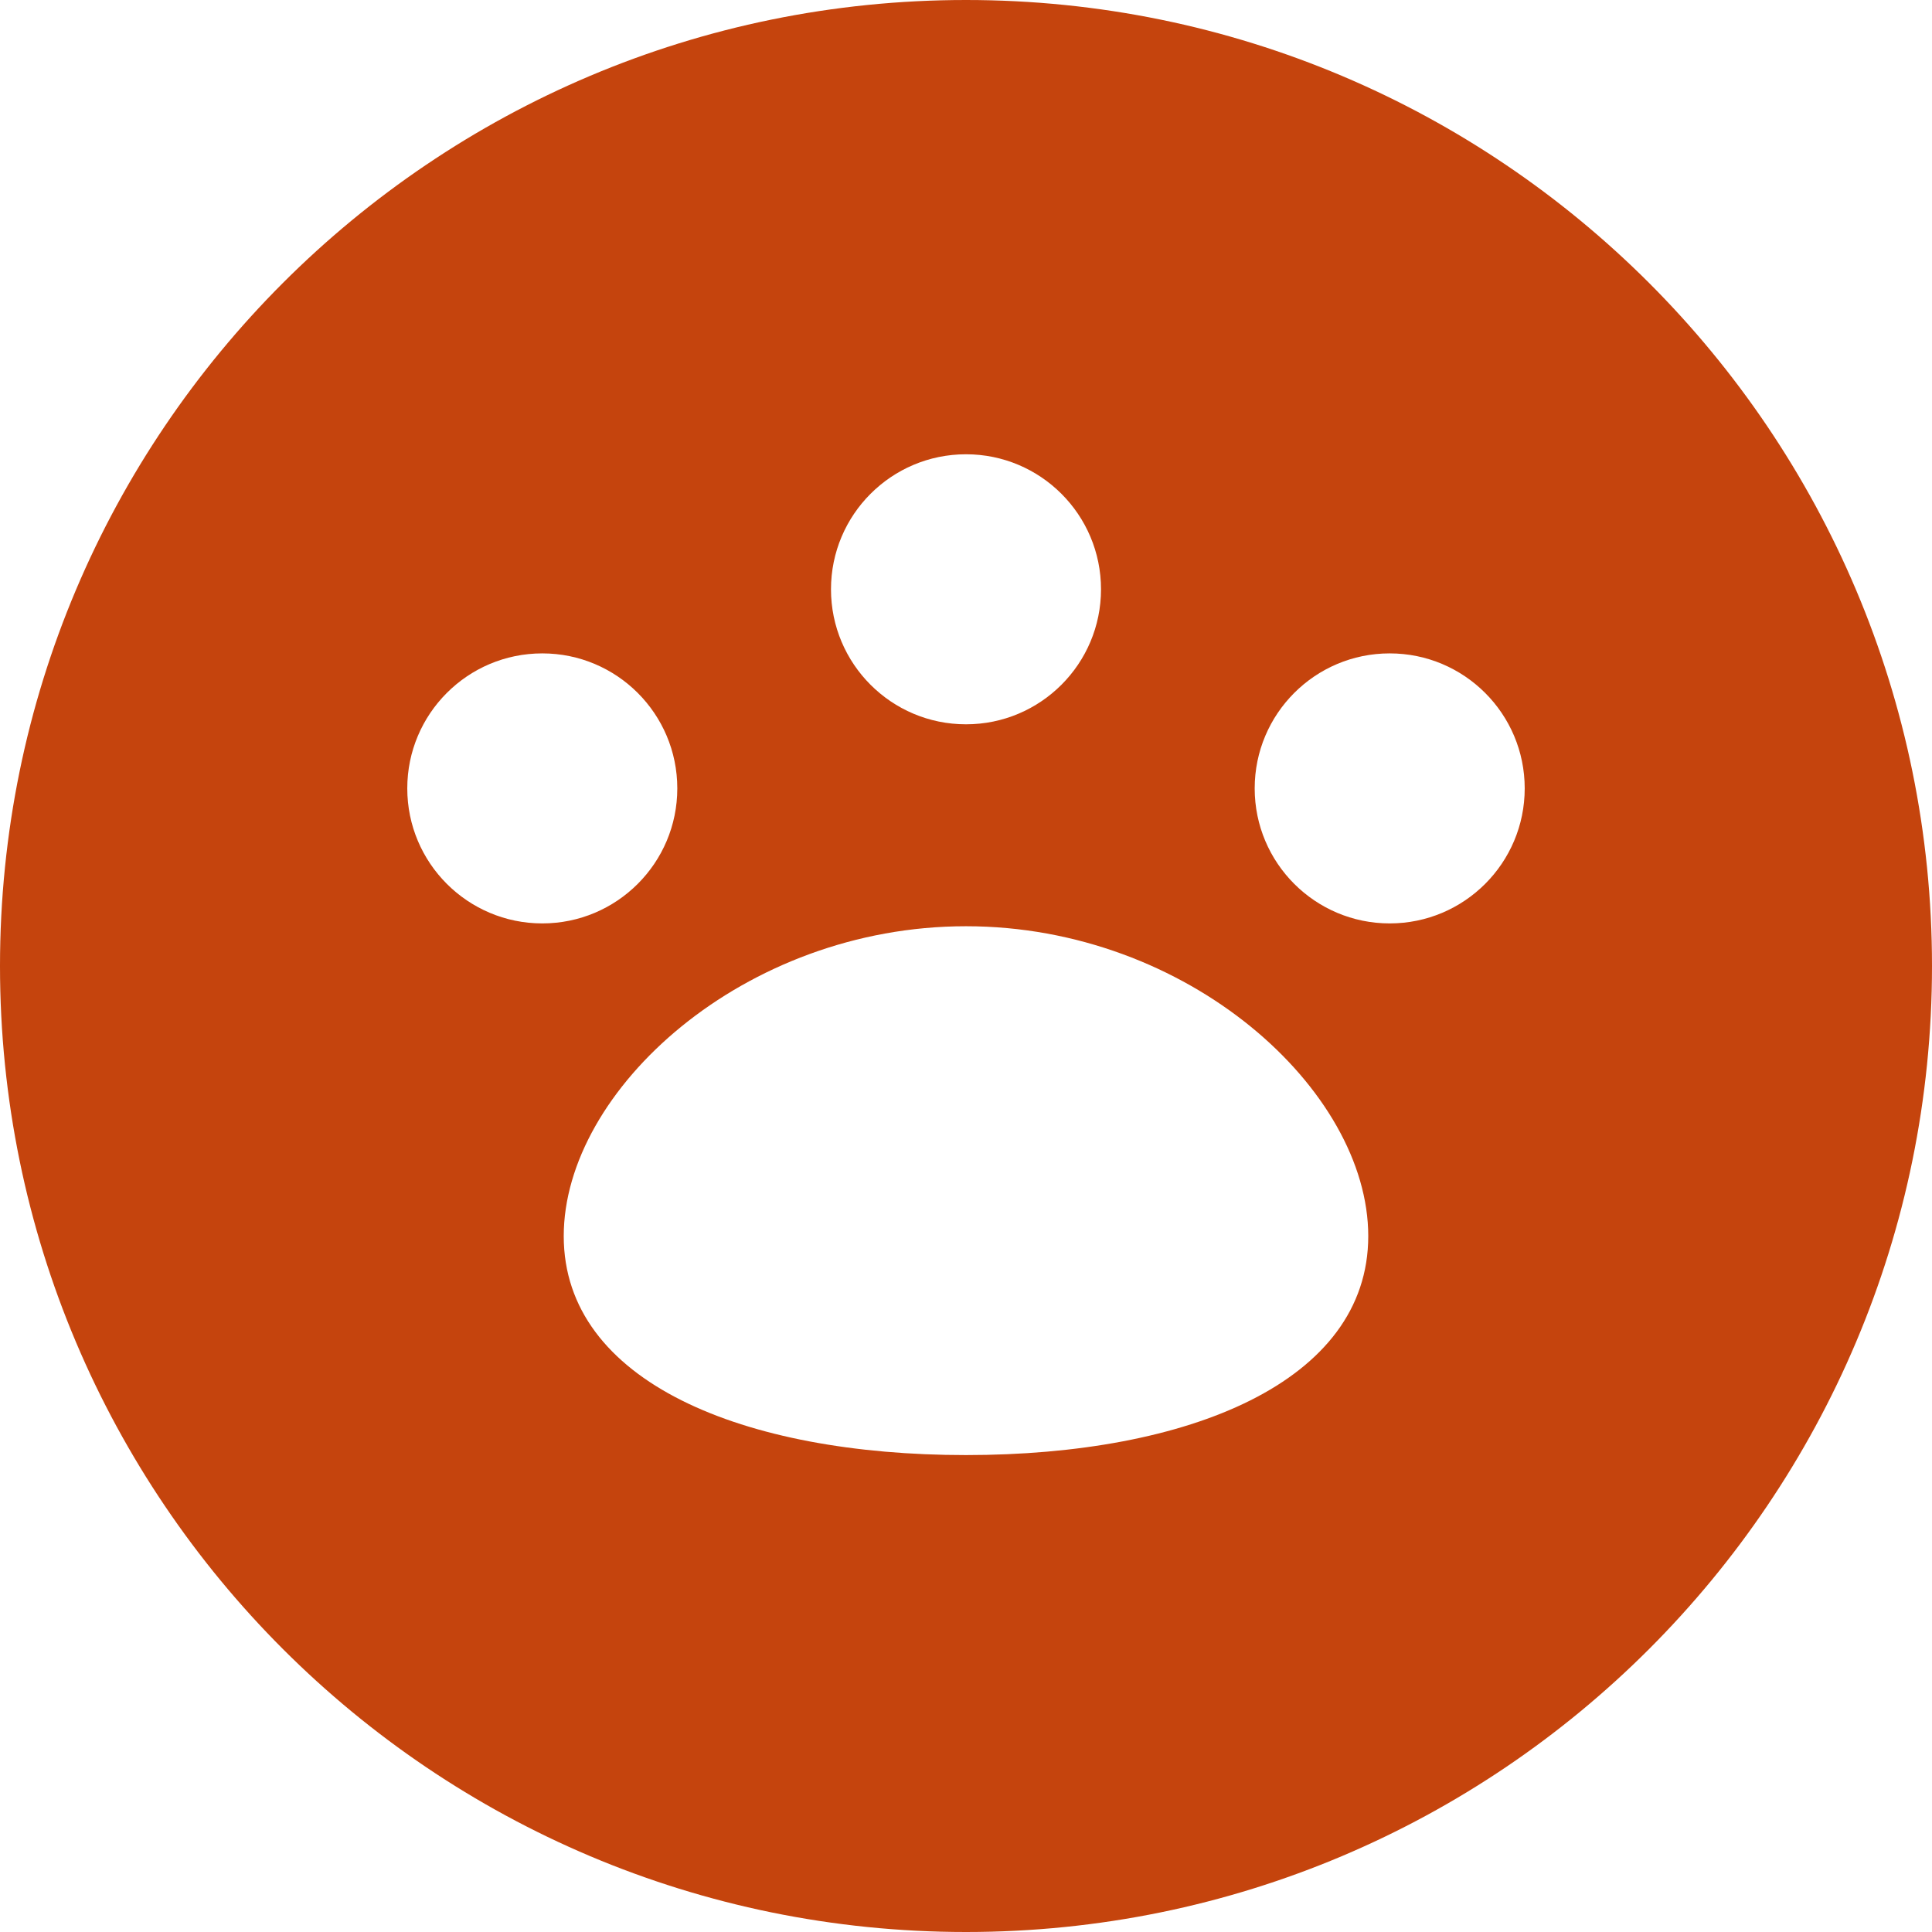 <svg 
preserveAspectRatio="xMidYMid meet"
data-bbox="20 20 160 160"
viewBox="20 20 160 160"
height="200"
width="200"
xmlns="http://www.w3.org/2000/svg"
data-type="color"
role="img"
aria-labelledby="svgcid-2cwz1z-19asgm">
        <path d="M100 20c-44.183 0-80 35.817-80 80s35.817 80 80 80 80-35.817 80-80-35.817-80-80-80zm0 37.621c6.175 0 11.181 5.006 11.181 11.181S106.175 79.984 100 79.984c-6.175 0-11.181-5.006-11.181-11.181S93.825 57.621 100 57.621zM53.729 85.292c0-6.175 5.006-11.181 11.181-11.181s11.181 5.006 11.181 11.181-5.006 11.181-11.181 11.181-11.181-5.006-11.181-11.181zM100 140.503c-18.399 0-33.314-6.042-33.314-18.135 0-12.094 14.915-25.661 33.314-25.661 18.398 0 33.313 13.566 33.313 25.661 0 12.094-14.915 18.135-33.313 18.135zm35.089-44.03c-6.175 0-11.181-5.006-11.181-11.181s5.006-11.181 11.181-11.181c6.175 0 11.181 5.006 11.181 11.181s-5.005 11.181-11.181 11.181z"
        fill="#C5440D"
        ></path>
</svg>
